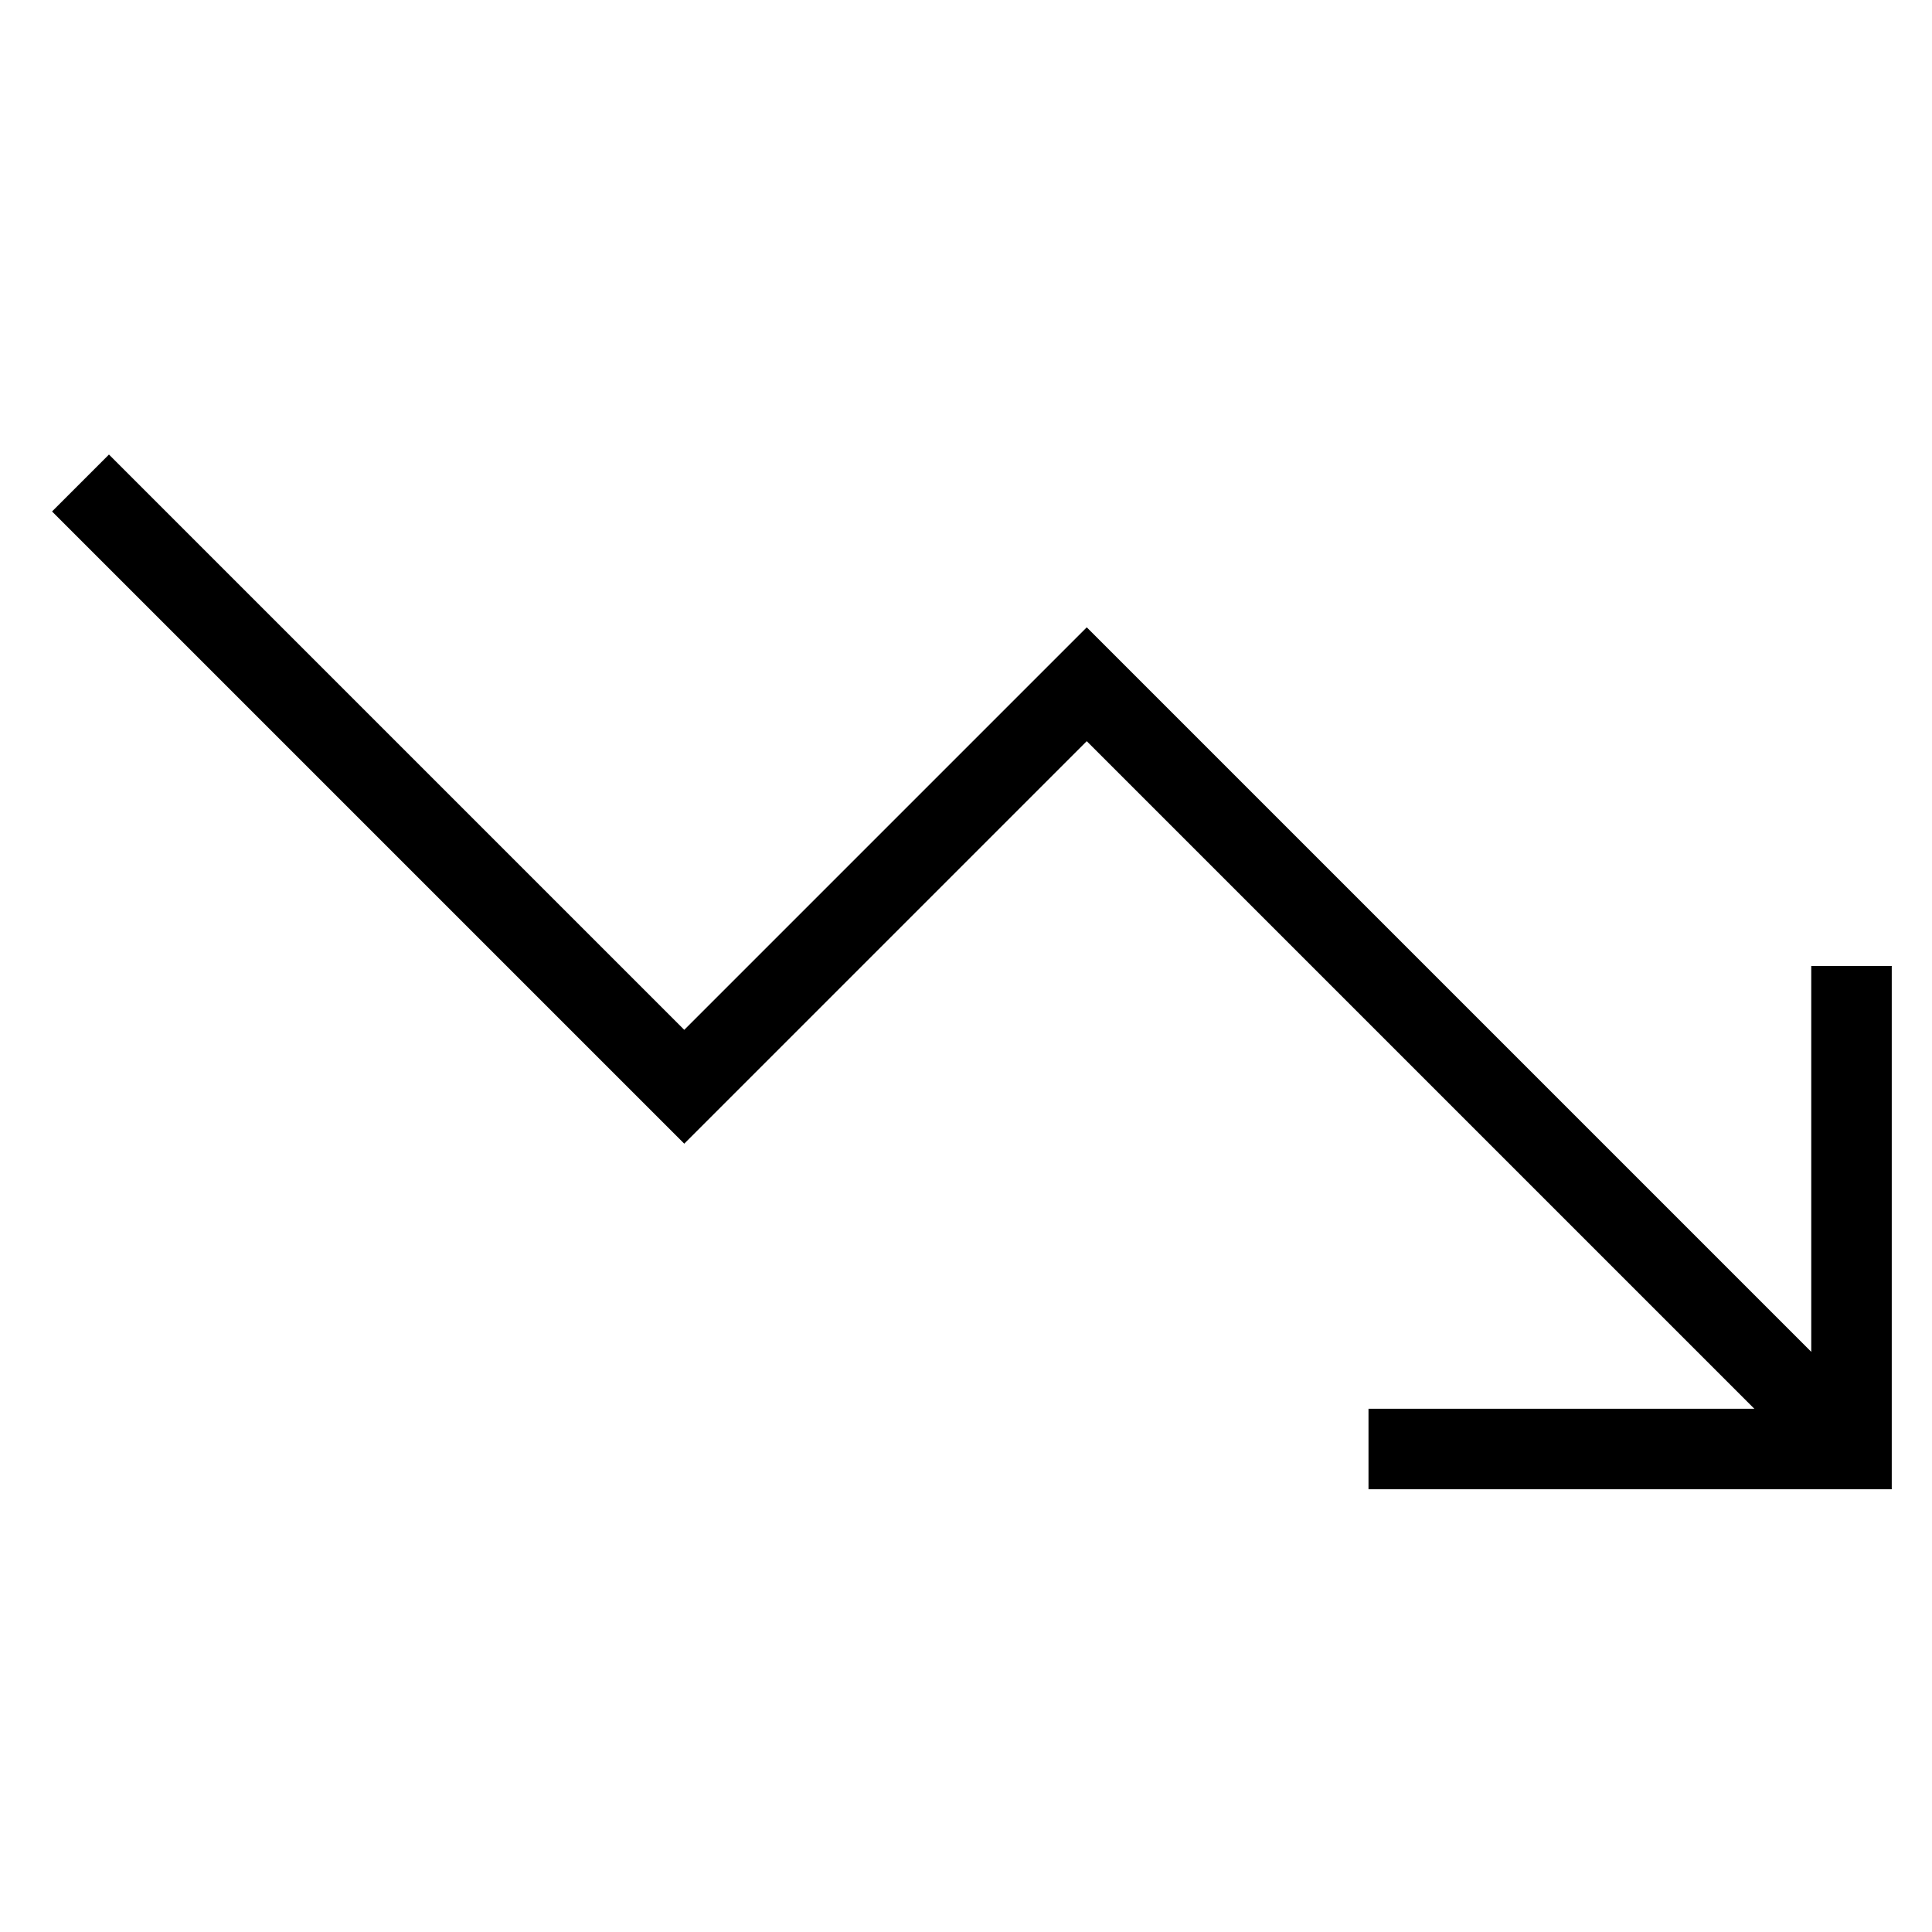 <svg xmlns="http://www.w3.org/2000/svg" viewBox="0 0 24 24" fill="none" stroke="currentColor" strokeWidth="2" strokeLinecap="round" strokeLinejoin="round">
<polyline points="23 18 13.5 8.5 8.5 13.5 1 6"/>
<polyline points="17 18 23 18 23 12"/>
</svg>
